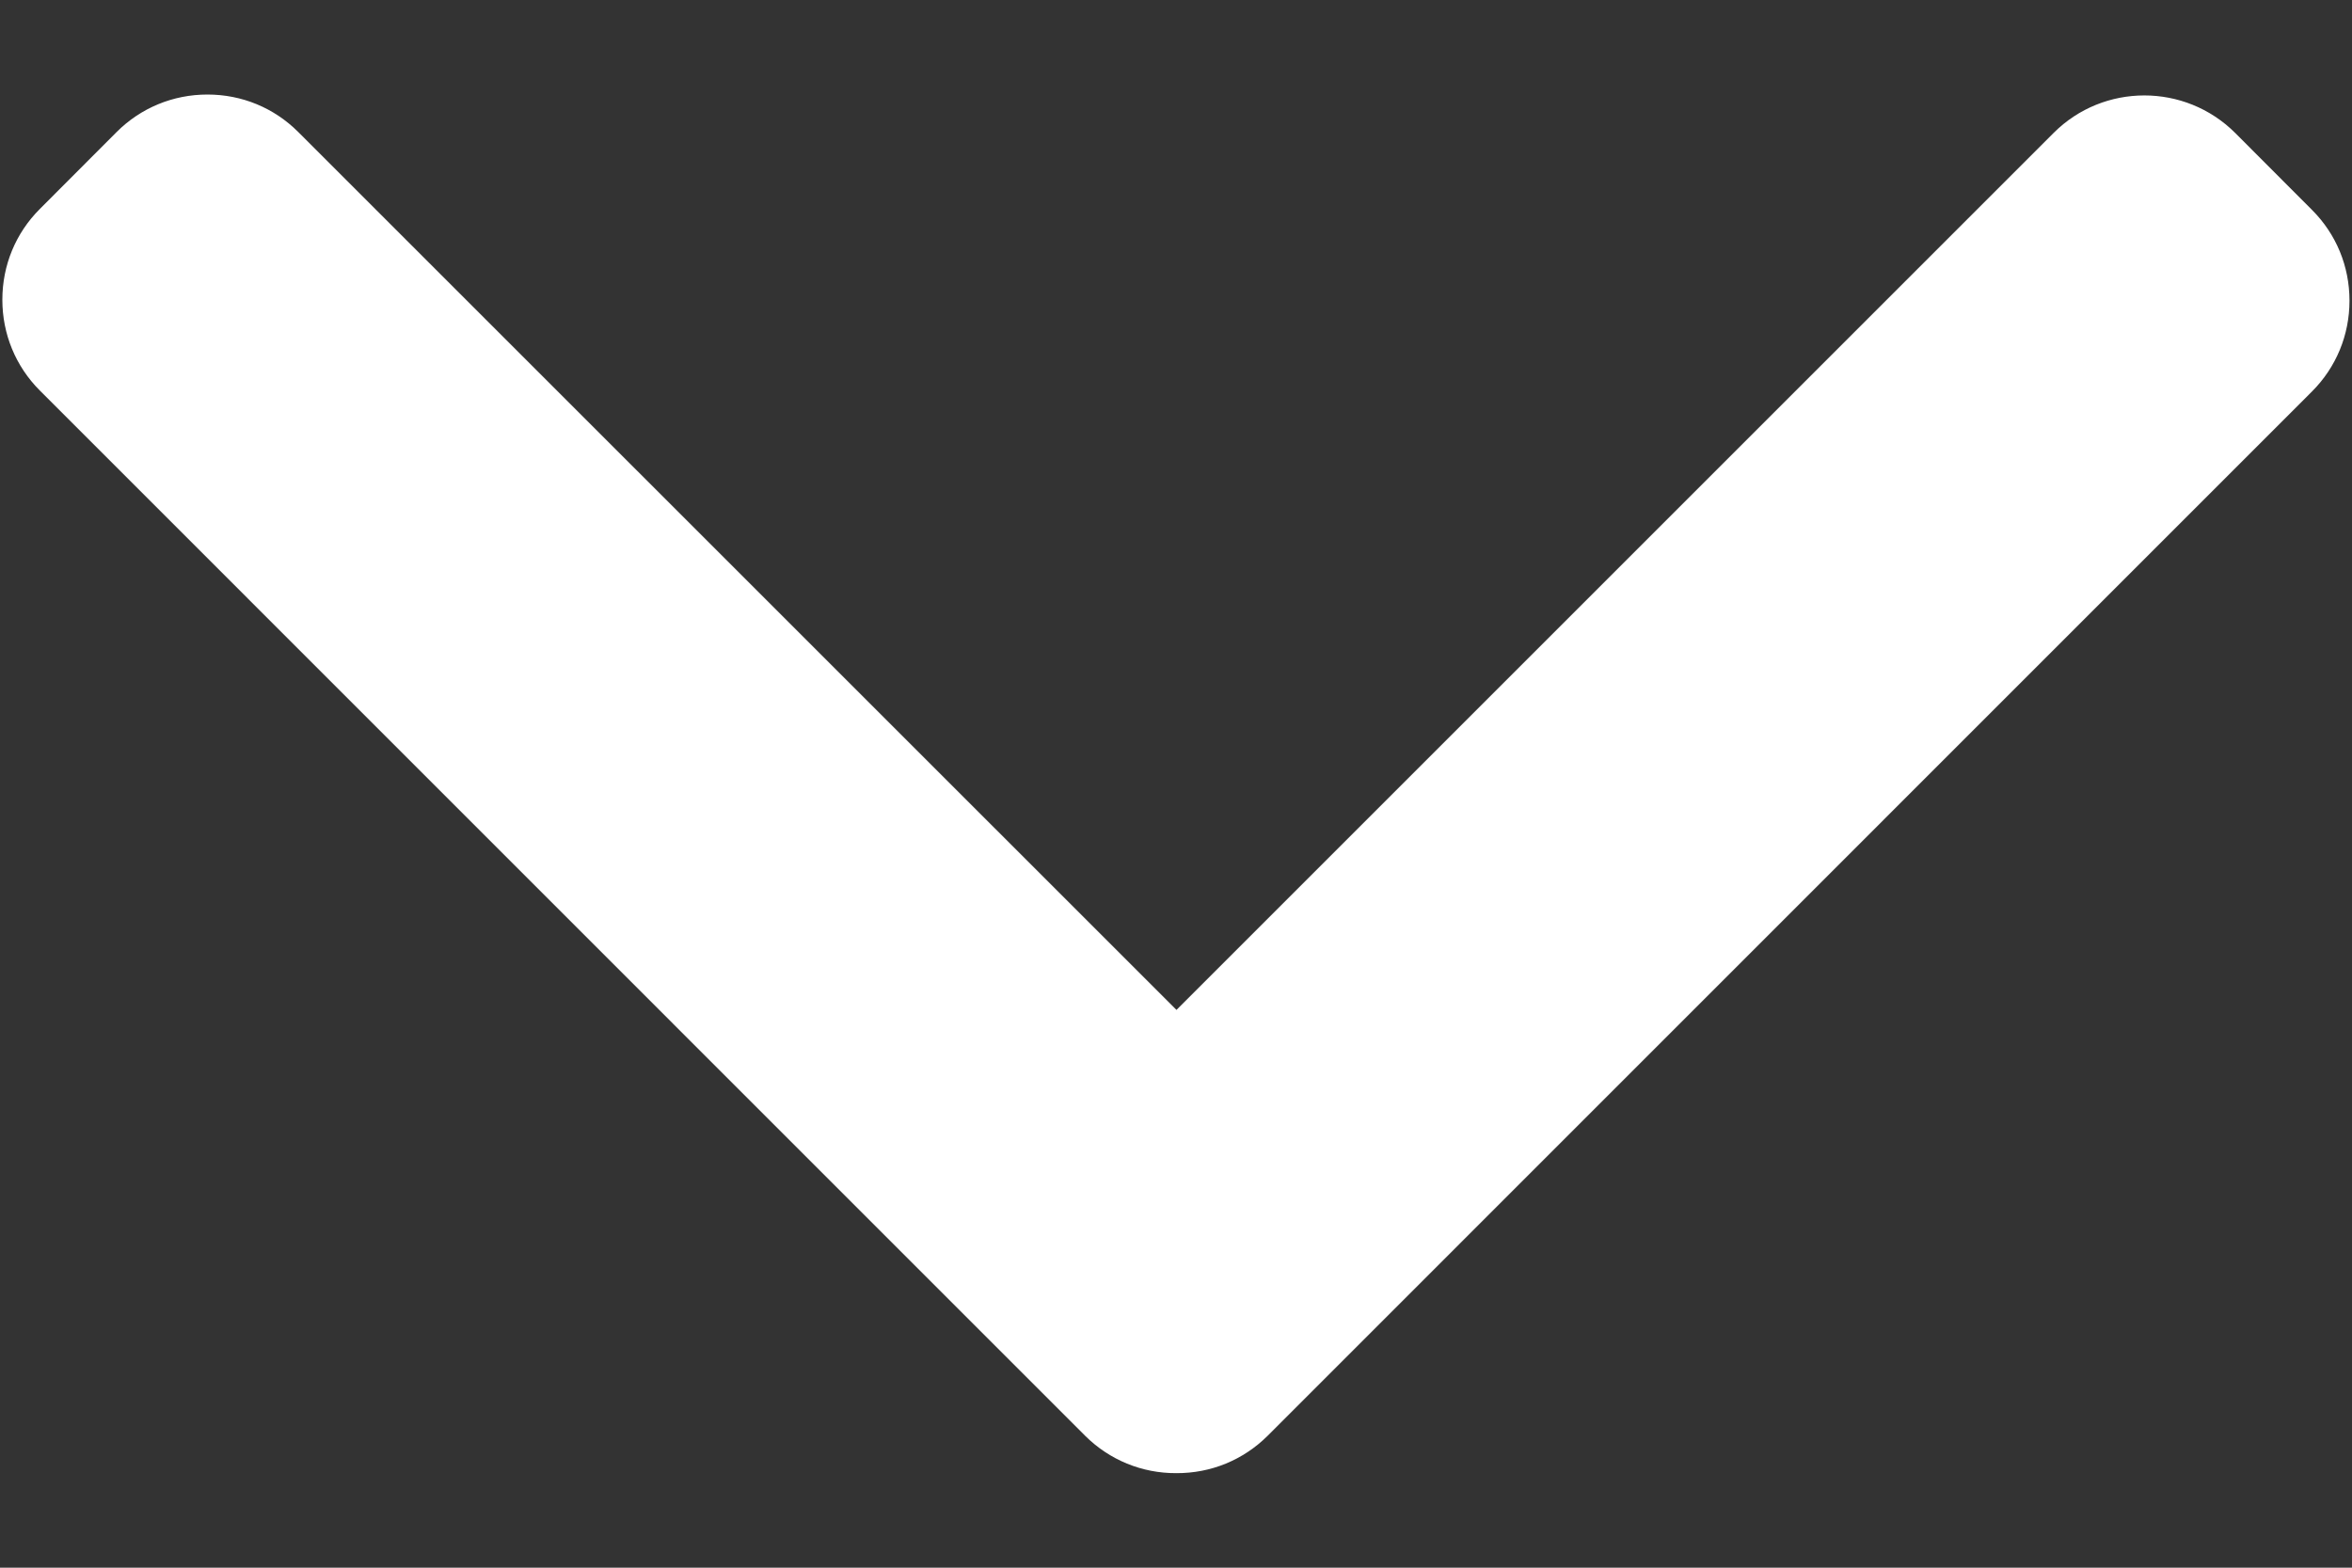 <svg width="15" height="10" viewBox="0 0 15 10" fill="none" xmlns="http://www.w3.org/2000/svg">
<rect x="0" y="0" width="15" height="10" fill="#333333" stroke="none"/>
<path d="M8.084 9.159L14.745 2.497C14.899 2.343 14.984 2.137 14.984 1.918C14.984 1.698 14.899 1.493 14.745 1.339L14.255 0.848C13.935 0.529 13.416 0.529 13.097 0.848L7.503 6.442L1.902 0.842C1.748 0.688 1.543 0.603 1.323 0.603C1.104 0.603 0.898 0.688 0.744 0.842L0.254 1.333C0.1 1.487 0.015 1.692 0.015 1.912C0.015 2.131 0.1 2.337 0.254 2.491L6.921 9.159C7.076 9.313 7.283 9.398 7.502 9.397C7.723 9.398 7.929 9.313 8.084 9.159Z" fill="white"/>
</svg>
